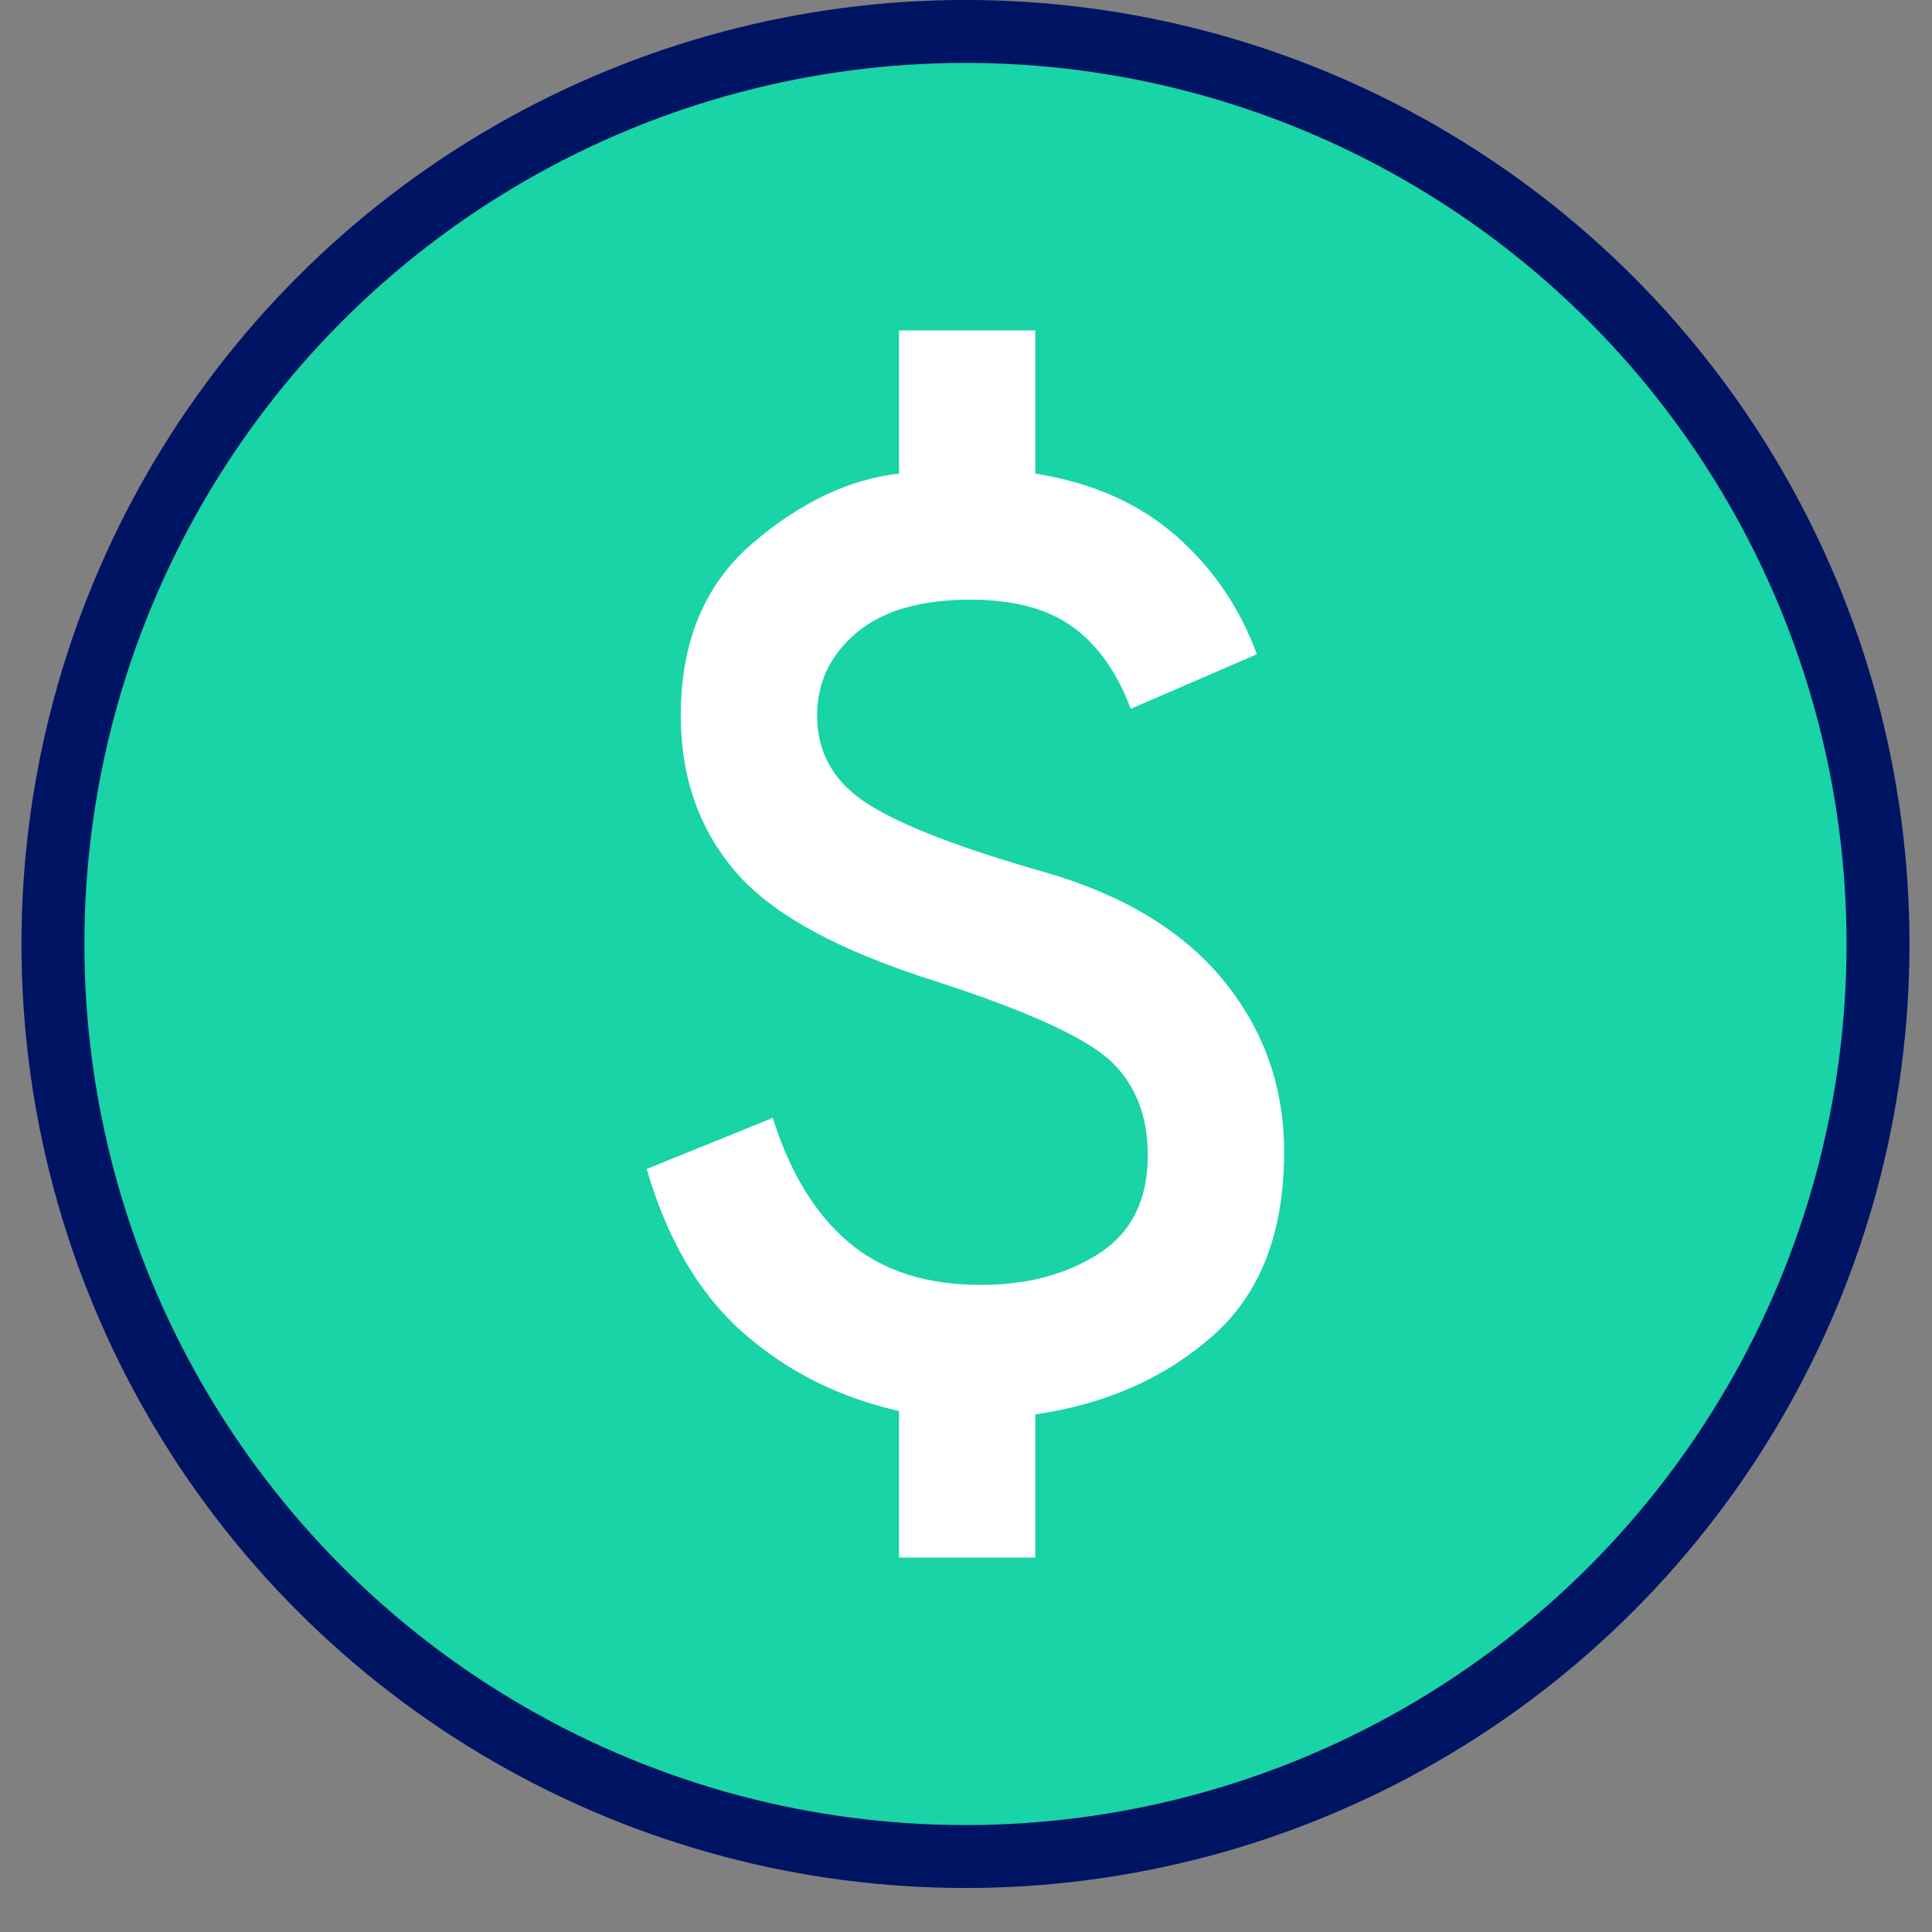 <svg width="33" height="33" viewBox="0 0 33 33" fill="none" xmlns="http://www.w3.org/2000/svg">
<rect x="0" y="0" width="33" height="33" fill="#808080" stroke="none"/>
<circle cx="16.491" cy="16.124" r="15.587" fill="#18D4A7" stroke="#001464" stroke-width="1.075"/>
<mask id="mask0_226_1861" style="mask-type:alpha" maskUnits="userSpaceOnUse" x="2" y="2" width="29" height="29">
<rect x="2.515" y="2.15" width="27.949" height="27.949" fill="#D9D9D9"/>
</mask>
<g mask="url(#mask0_226_1861)">
<path d="M15.355 26.605V24.101C14.326 23.868 13.438 23.422 12.691 22.762C11.944 22.102 11.395 21.17 11.046 19.967L13.2 19.094C13.491 20.025 13.923 20.734 14.496 21.219C15.068 21.704 15.82 21.947 16.752 21.947C17.548 21.947 18.222 21.767 18.776 21.408C19.329 21.049 19.605 20.491 19.605 19.734C19.605 19.055 19.392 18.516 18.965 18.118C18.538 17.721 17.548 17.269 15.995 16.765C14.326 16.241 13.181 15.615 12.56 14.887C11.939 14.159 11.628 13.271 11.628 12.223C11.628 10.961 12.036 9.981 12.851 9.282C13.666 8.584 14.501 8.186 15.355 8.089V5.643H17.684V8.089C18.654 8.244 19.455 8.598 20.086 9.151C20.716 9.705 21.177 10.379 21.468 11.175L19.314 12.107C19.081 11.485 18.751 11.02 18.324 10.709C17.897 10.399 17.315 10.243 16.577 10.243C15.723 10.243 15.073 10.432 14.627 10.811C14.18 11.189 13.957 11.66 13.957 12.223C13.957 12.863 14.248 13.368 14.831 13.737C15.413 14.106 16.422 14.494 17.858 14.901C19.198 15.29 20.212 15.906 20.901 16.75C21.59 17.594 21.934 18.57 21.934 19.676C21.934 21.054 21.527 22.102 20.712 22.82C19.896 23.538 18.887 23.985 17.684 24.159V26.605H15.355Z" fill="white"/>
</g>
</svg>
